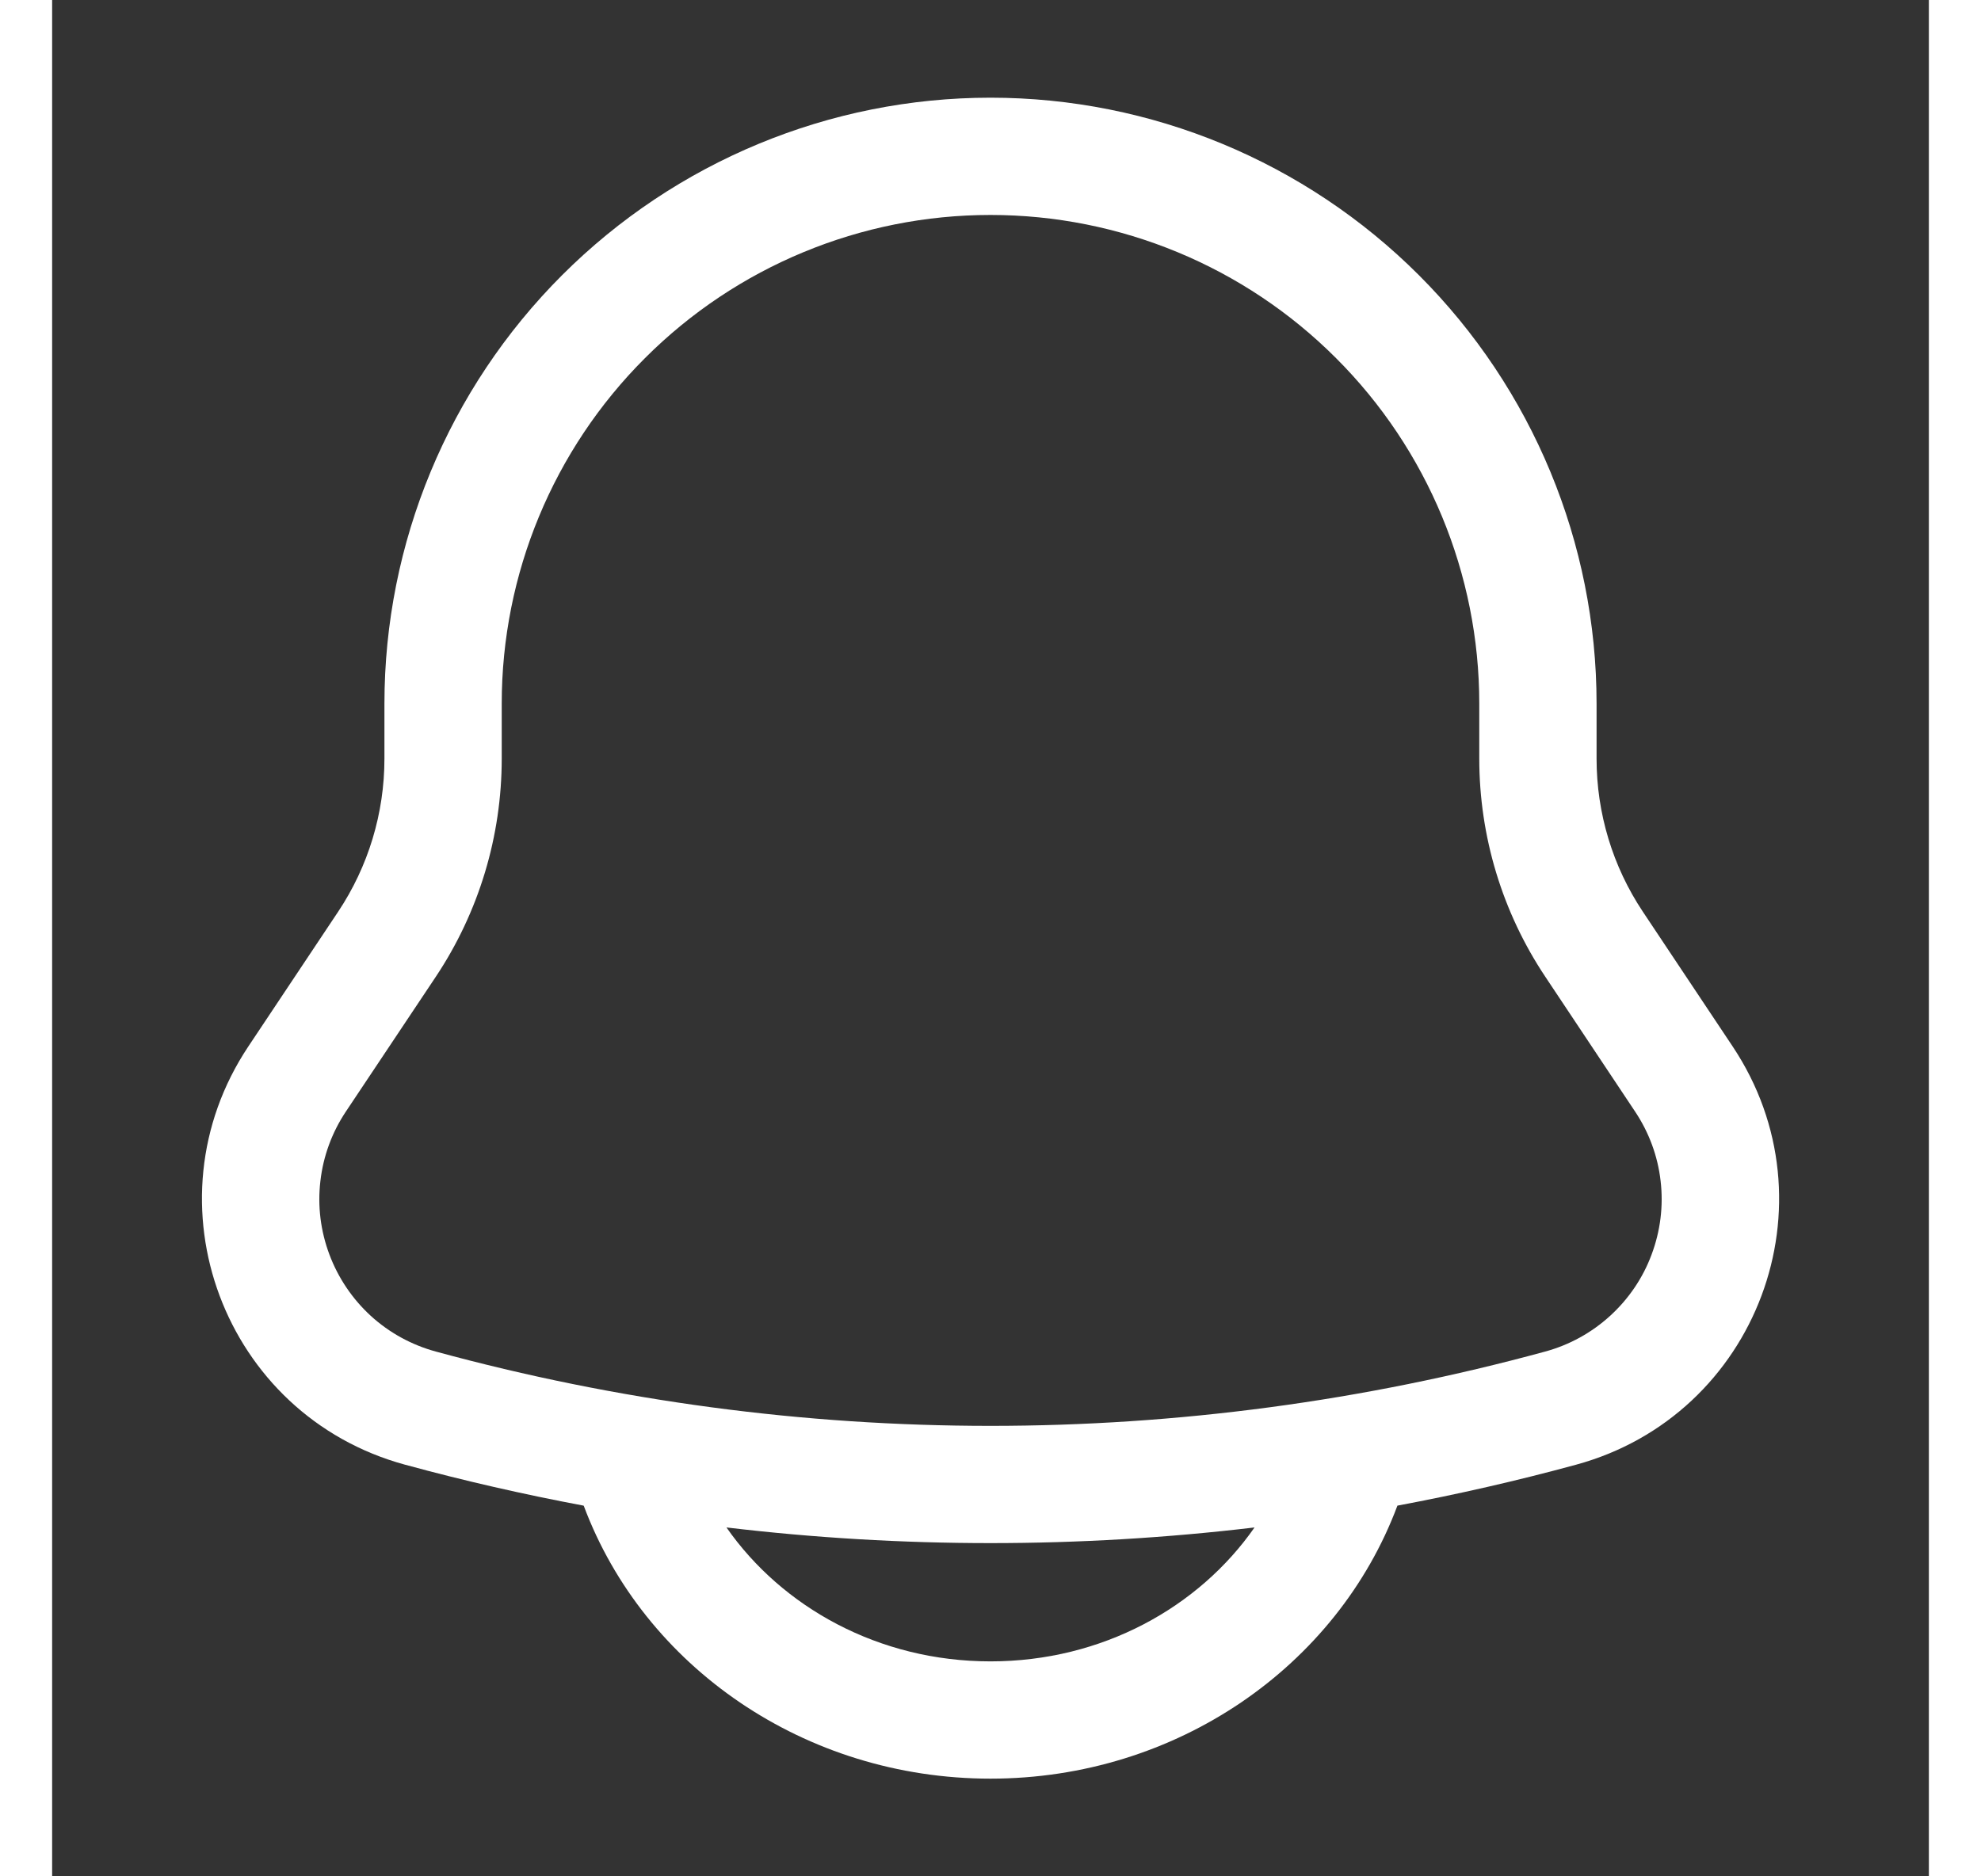 <svg width="19" height="18" viewBox="0 0 16 16" fill="none" xmlns="http://www.w3.org/2000/svg">
    <rect x="0" y="0" width="16" height="16" fill="#333333" stroke="none"/>
    <path fill-rule="evenodd" clip-rule="evenodd" d="M8 0.833C6.63 0.833 5.316 1.378 4.347 2.347C3.378 3.316 2.833 4.63 2.833 6V6.469C2.833 6.934 2.696 7.388 2.438 7.775L1.673 8.923C0.784 10.257 1.463 12.069 3.009 12.49C3.512 12.627 4.02 12.743 4.531 12.839L4.533 12.842C5.045 14.21 6.415 15.167 8 15.167C9.585 15.167 10.955 14.21 11.468 12.842L11.469 12.839C11.981 12.743 12.489 12.627 12.992 12.49C14.538 12.069 15.217 10.257 14.327 8.923L13.562 7.775C13.304 7.388 13.167 6.934 13.167 6.469V6C13.167 4.63 12.622 3.316 11.653 2.347C10.684 1.378 9.37 0.833 8 0.833ZM10.251 13.025C8.755 13.203 7.244 13.203 5.749 13.025C6.223 13.705 7.047 14.167 8 14.167C8.953 14.167 9.777 13.705 10.251 13.025ZM3.833 6C3.833 4.895 4.272 3.835 5.054 3.054C5.835 2.272 6.895 1.833 8 1.833C9.105 1.833 10.165 2.272 10.946 3.054C11.728 3.835 12.167 4.895 12.167 6V6.469C12.167 7.131 12.363 7.779 12.73 8.329L13.495 9.478C13.614 9.656 13.689 9.859 13.713 10.071C13.738 10.283 13.711 10.498 13.636 10.698C13.562 10.898 13.44 11.077 13.282 11.221C13.124 11.365 12.935 11.469 12.729 11.525C9.633 12.37 6.367 12.37 3.271 11.525C3.065 11.469 2.875 11.365 2.717 11.221C2.56 11.077 2.439 10.898 2.364 10.698C2.289 10.498 2.262 10.284 2.287 10.072C2.311 9.859 2.386 9.656 2.504 9.479L3.271 8.329C3.638 7.778 3.833 7.131 3.833 6.469V6Z" fill="white"/>
</svg>
